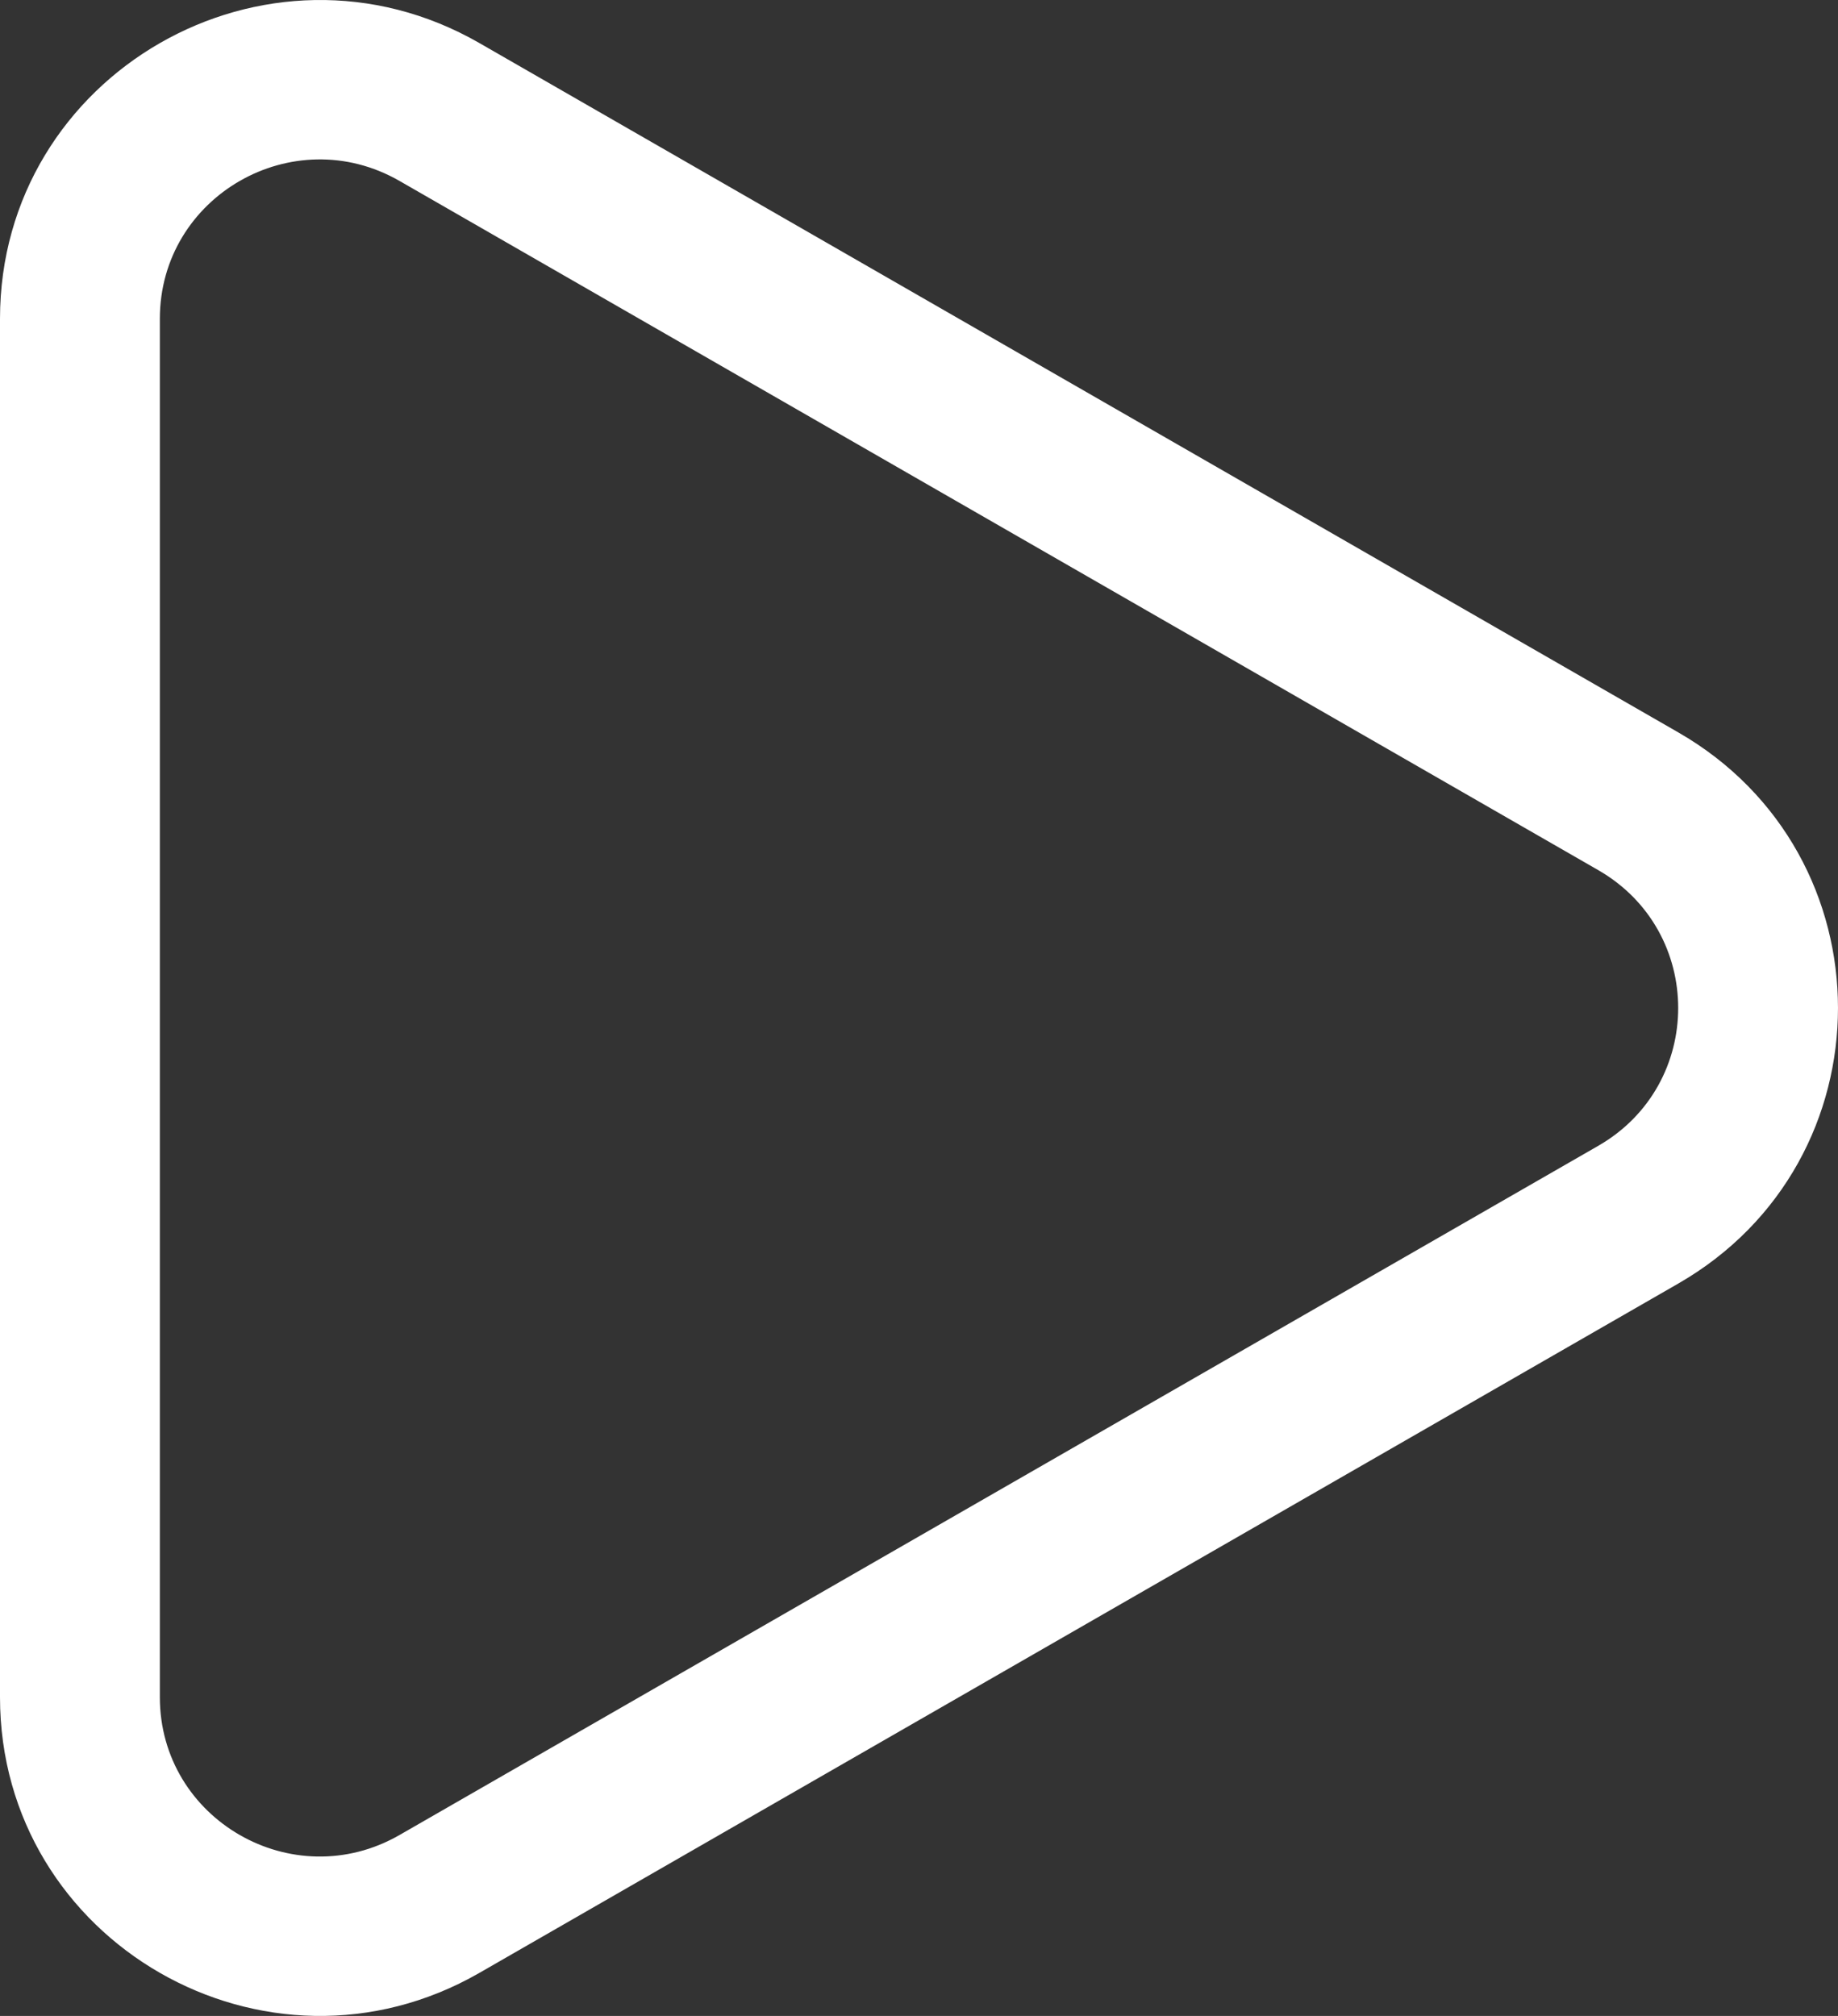 <svg width="31" height="34" viewBox="0 0 31 34" fill="none" xmlns="http://www.w3.org/2000/svg">
<rect x="0" y="0" width="31" height="34" fill="#333333" stroke="none"/>
<path fill-rule="evenodd" clip-rule="evenodd" d="M28.304 21.649L8.087 33.273C4.493 35.339 -8.34465e-07 32.756 -8.34465e-07 28.623L-8.34465e-07 5.377C-8.34465e-07 1.244 4.493 -1.339 8.087 0.727L28.304 12.351C31.898 14.417 31.899 19.583 28.304 21.649ZM26.956 19.325C28.754 18.291 28.754 15.709 26.956 14.675L6.739 3.052C4.942 2.019 2.696 3.31 2.696 5.377L2.696 28.623C2.696 30.69 4.942 31.981 6.739 30.948L26.956 19.325Z" fill="white"/>
</svg>
